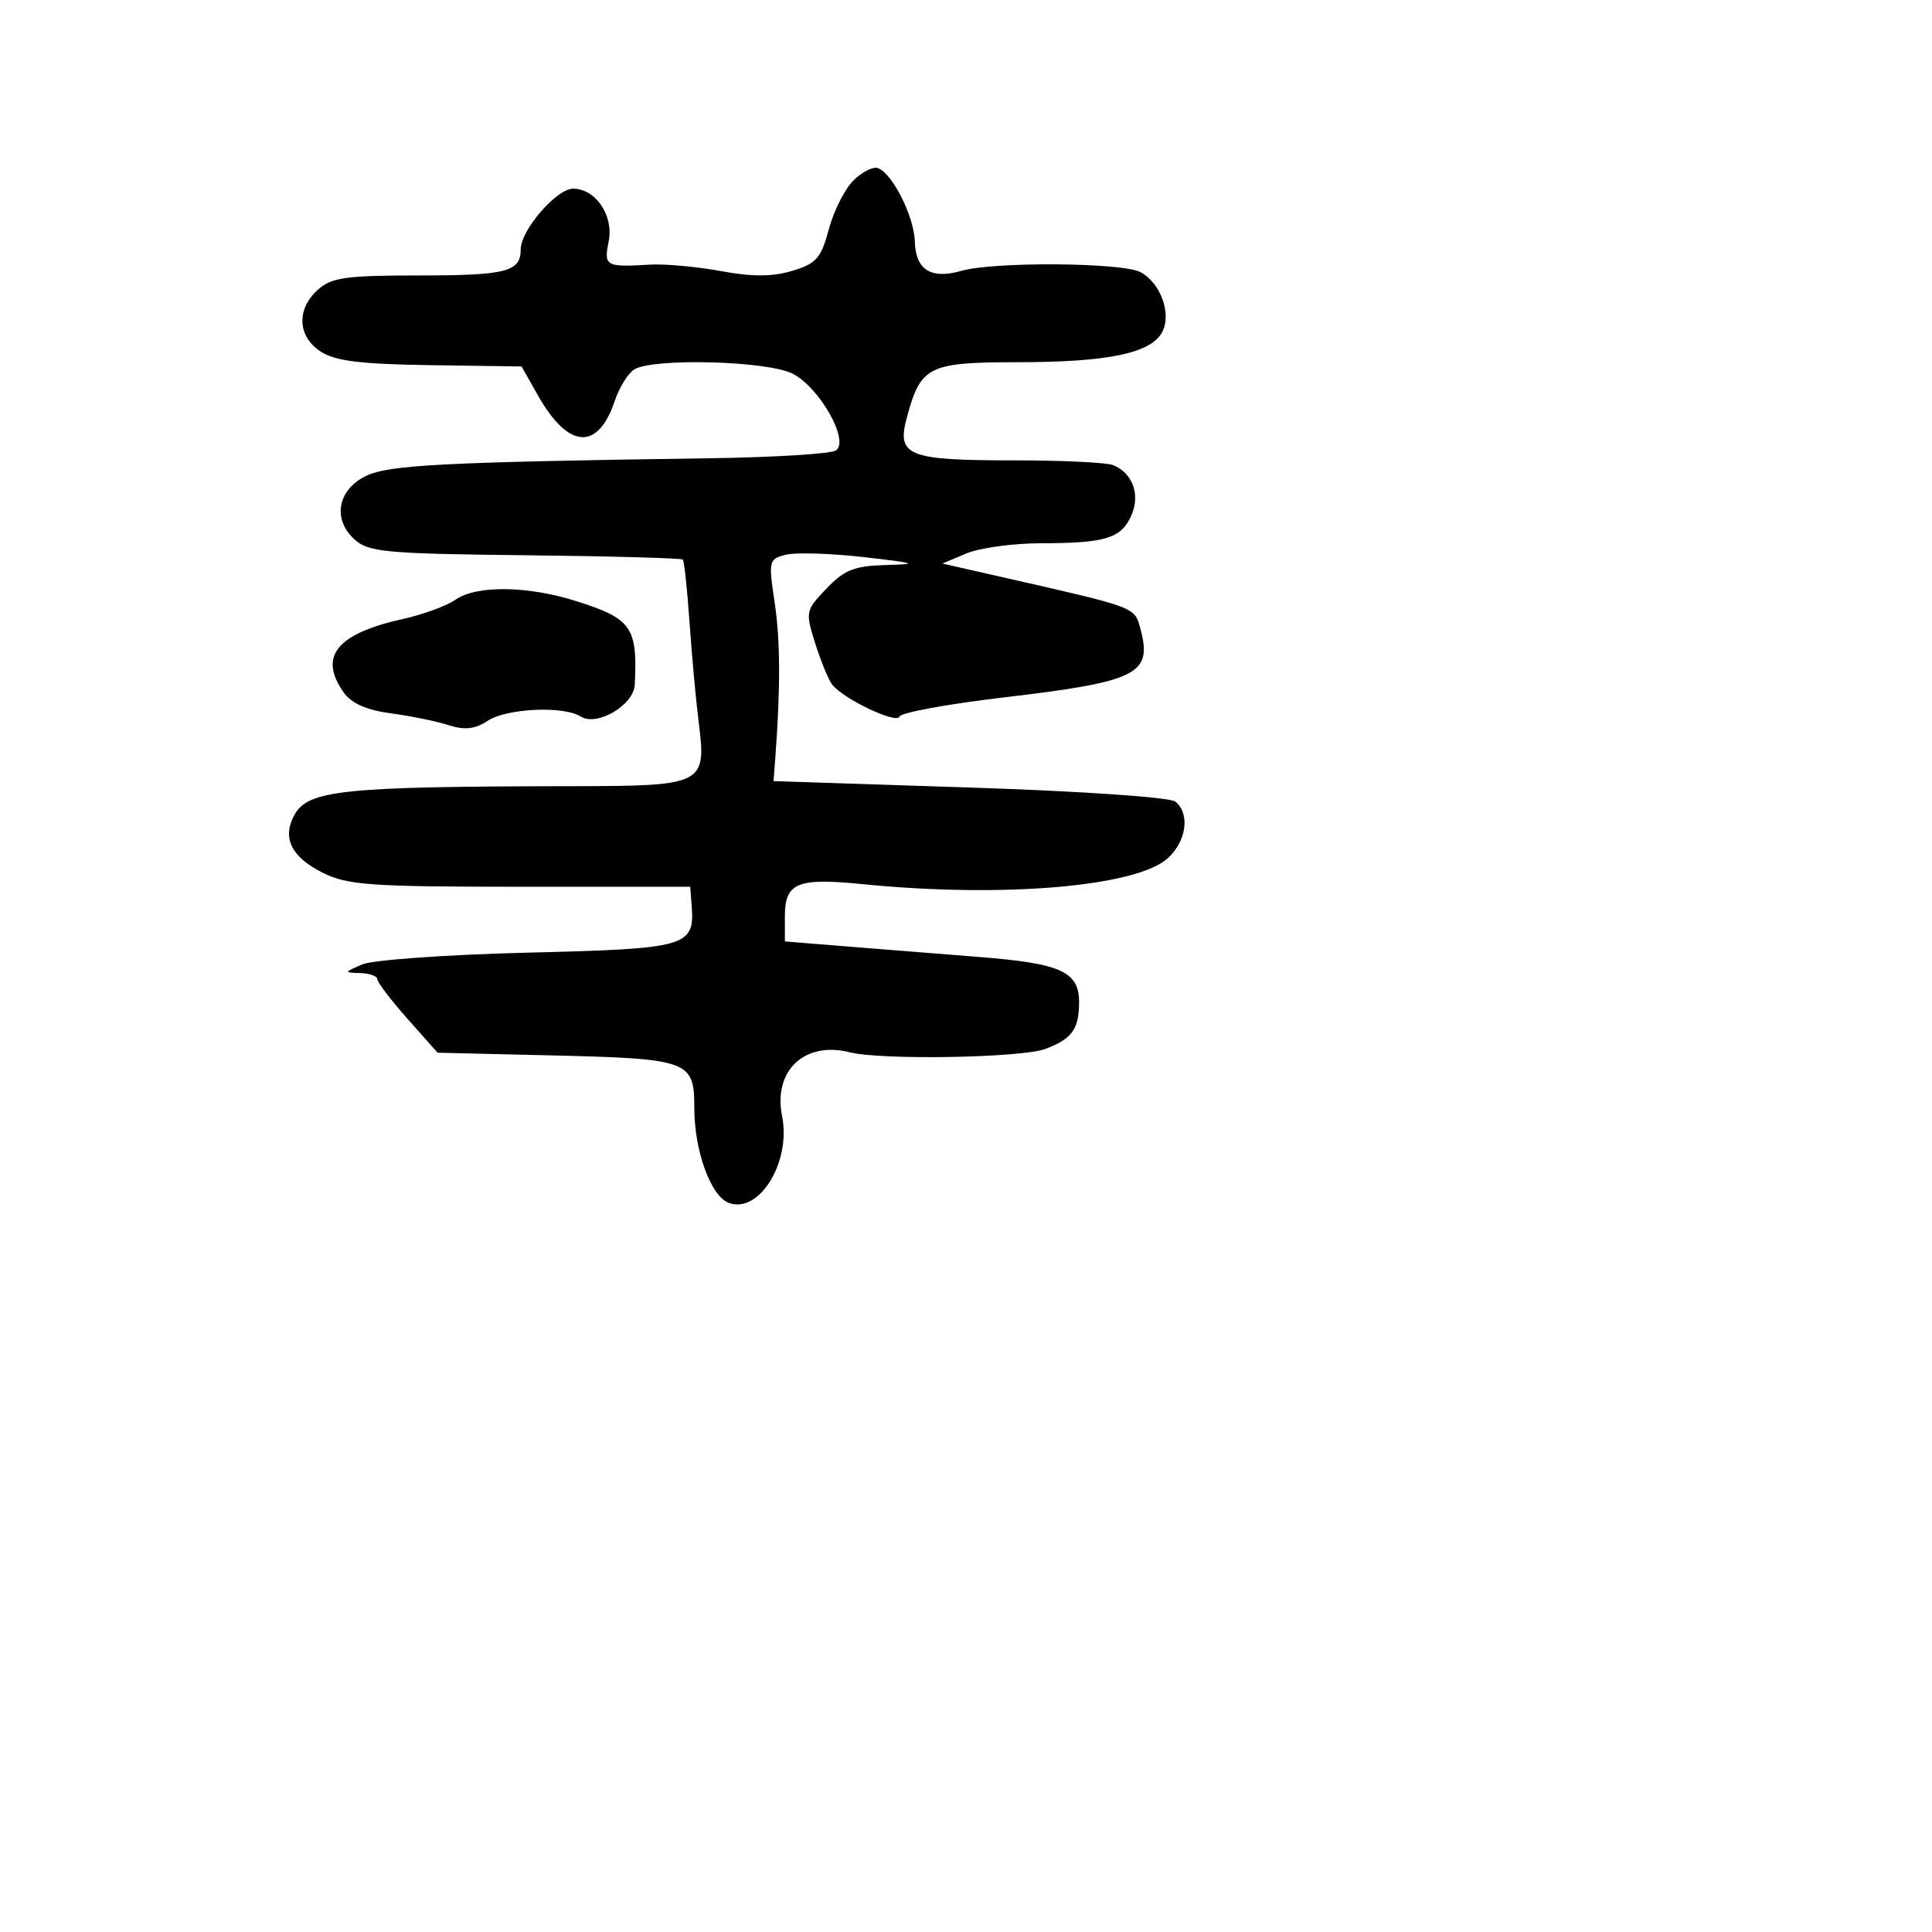 <svg xmlns="http://www.w3.org/2000/svg" width="256" height="256" viewBox="0 0 256 256" version="1.1">
	<path d="M 113.057 23.943 C 111.920 25.080, 110.461 27.986, 109.815 30.401 C 108.796 34.213, 108.158 34.936, 104.973 35.890 C 102.340 36.679, 99.676 36.687, 95.528 35.921 C 92.350 35.333, 88.119 34.949, 86.125 35.066 C 80.233 35.413, 79.994 35.278, 80.655 31.973 C 81.338 28.562, 78.926 25, 75.934 25 C 73.754 25, 69 30.497, 69 33.018 C 69 36.022, 67.127 36.500, 55.355 36.500 C 45.799 36.500, 43.910 36.772, 42.105 38.405 C 39.250 40.988, 39.418 44.572, 42.487 46.583 C 44.393 47.832, 47.793 48.253, 57.042 48.386 L 69.109 48.559 71.304 52.433 C 75.307 59.498, 79.221 59.768, 81.455 53.133 C 82.054 51.355, 83.209 49.479, 84.022 48.965 C 86.491 47.404, 101.725 47.807, 105.040 49.521 C 108.648 51.386, 112.623 58.479, 110.743 59.696 C 110.059 60.138, 102.525 60.600, 94 60.722 C 58.752 61.228, 51.525 61.600, 48.500 63.063 C 44.731 64.887, 44.020 68.803, 46.974 71.476 C 48.835 73.161, 51.102 73.371, 69.587 73.573 C 80.886 73.697, 90.286 73.956, 90.474 74.149 C 90.663 74.342, 91.066 78.100, 91.369 82.500 C 91.672 86.900, 92.220 92.860, 92.587 95.745 C 93.630 103.954, 93.248 104.149, 76.064 104.172 C 45.243 104.212, 40.778 104.679, 38.973 108.050 C 37.361 111.062, 38.626 113.584, 42.787 115.654 C 46.066 117.284, 49.130 117.500, 68.979 117.500 L 91.457 117.500 91.649 120 C 92.066 125.437, 91.105 125.713, 69.980 126.230 C 59.266 126.492, 49.375 127.194, 48 127.790 C 45.563 128.846, 45.557 128.875, 47.750 128.937 C 48.987 128.971, 50.001 129.338, 50.001 129.750 C 50.002 130.162, 51.798 132.523, 53.993 134.995 L 57.984 139.490 72.666 139.836 C 91.387 140.277, 92 140.499, 92 146.853 C 92 152.466, 94.174 158.469, 96.535 159.375 C 100.566 160.922, 104.850 153.998, 103.631 147.905 C 102.424 141.872, 106.595 137.929, 112.590 139.433 C 116.827 140.497, 135.419 140.171, 138.555 138.979 C 142.030 137.658, 142.964 136.370, 142.985 132.872 C 143.009 128.736, 140.641 127.657, 129.651 126.797 C 124.068 126.361, 116.013 125.720, 111.750 125.373 L 104 124.743 104 121.421 C 104 116.968, 105.636 116.286, 114.248 117.149 C 132.806 119.010, 150.609 117.498, 154.750 113.710 C 157.221 111.450, 157.705 107.821, 155.750 106.223 C 155.035 105.639, 143.372 104.837, 128.500 104.351 L 102.500 103.500 102.725 100.500 C 103.430 91.106, 103.404 84.866, 102.641 79.797 C 101.814 74.314, 101.873 74.070, 104.141 73.503 C 105.438 73.178, 110.100 73.323, 114.500 73.825 C 121.421 74.615, 121.817 74.756, 117.437 74.869 C 113.217 74.978, 111.899 75.496, 109.520 77.979 C 106.743 80.878, 106.702 81.073, 108.013 85.229 C 108.754 87.578, 109.760 90.033, 110.248 90.685 C 111.663 92.572, 118.835 95.995, 119.184 94.949 C 119.358 94.427, 125.575 93.285, 133 92.411 C 150.737 90.323, 152.719 89.336, 151.127 83.382 C 150.326 80.388, 150.771 80.555, 132.688 76.447 L 124.875 74.672 128.052 73.336 C 129.800 72.601, 134.215 71.994, 137.865 71.986 C 146.487 71.969, 148.517 71.356, 149.883 68.358 C 151.151 65.575, 150.086 62.631, 147.446 61.618 C 146.561 61.278, 140.669 61, 134.352 61 C 120.218 61, 118.777 60.416, 120.178 55.257 C 122.015 48.496, 123.020 48.001, 134.905 47.994 C 146.817 47.988, 152.499 46.805, 153.988 44.022 C 155.282 41.605, 153.798 37.498, 151.114 36.061 C 148.716 34.778, 131.708 34.650, 127.409 35.883 C 123.354 37.046, 121.326 35.771, 121.219 31.991 C 121.124 28.662, 118.214 22.905, 116.303 22.268 C 115.655 22.052, 114.195 22.805, 113.057 23.943 M 60.350 79.467 C 59.198 80.274, 56.061 81.424, 53.378 82.022 C 44.602 83.980, 42.184 86.962, 45.515 91.719 C 46.552 93.198, 48.528 94.082, 51.765 94.515 C 54.369 94.863, 57.812 95.567, 59.416 96.080 C 61.583 96.772, 62.924 96.625, 64.631 95.506 C 67.160 93.849, 74.670 93.505, 76.941 94.942 C 79.099 96.308, 83.976 93.439, 84.111 90.724 C 84.491 83.092, 83.705 81.976, 76.312 79.639 C 69.877 77.606, 63.112 77.533, 60.350 79.467" stroke="none" fill="black" fill-rule="evenodd"/>
</svg>